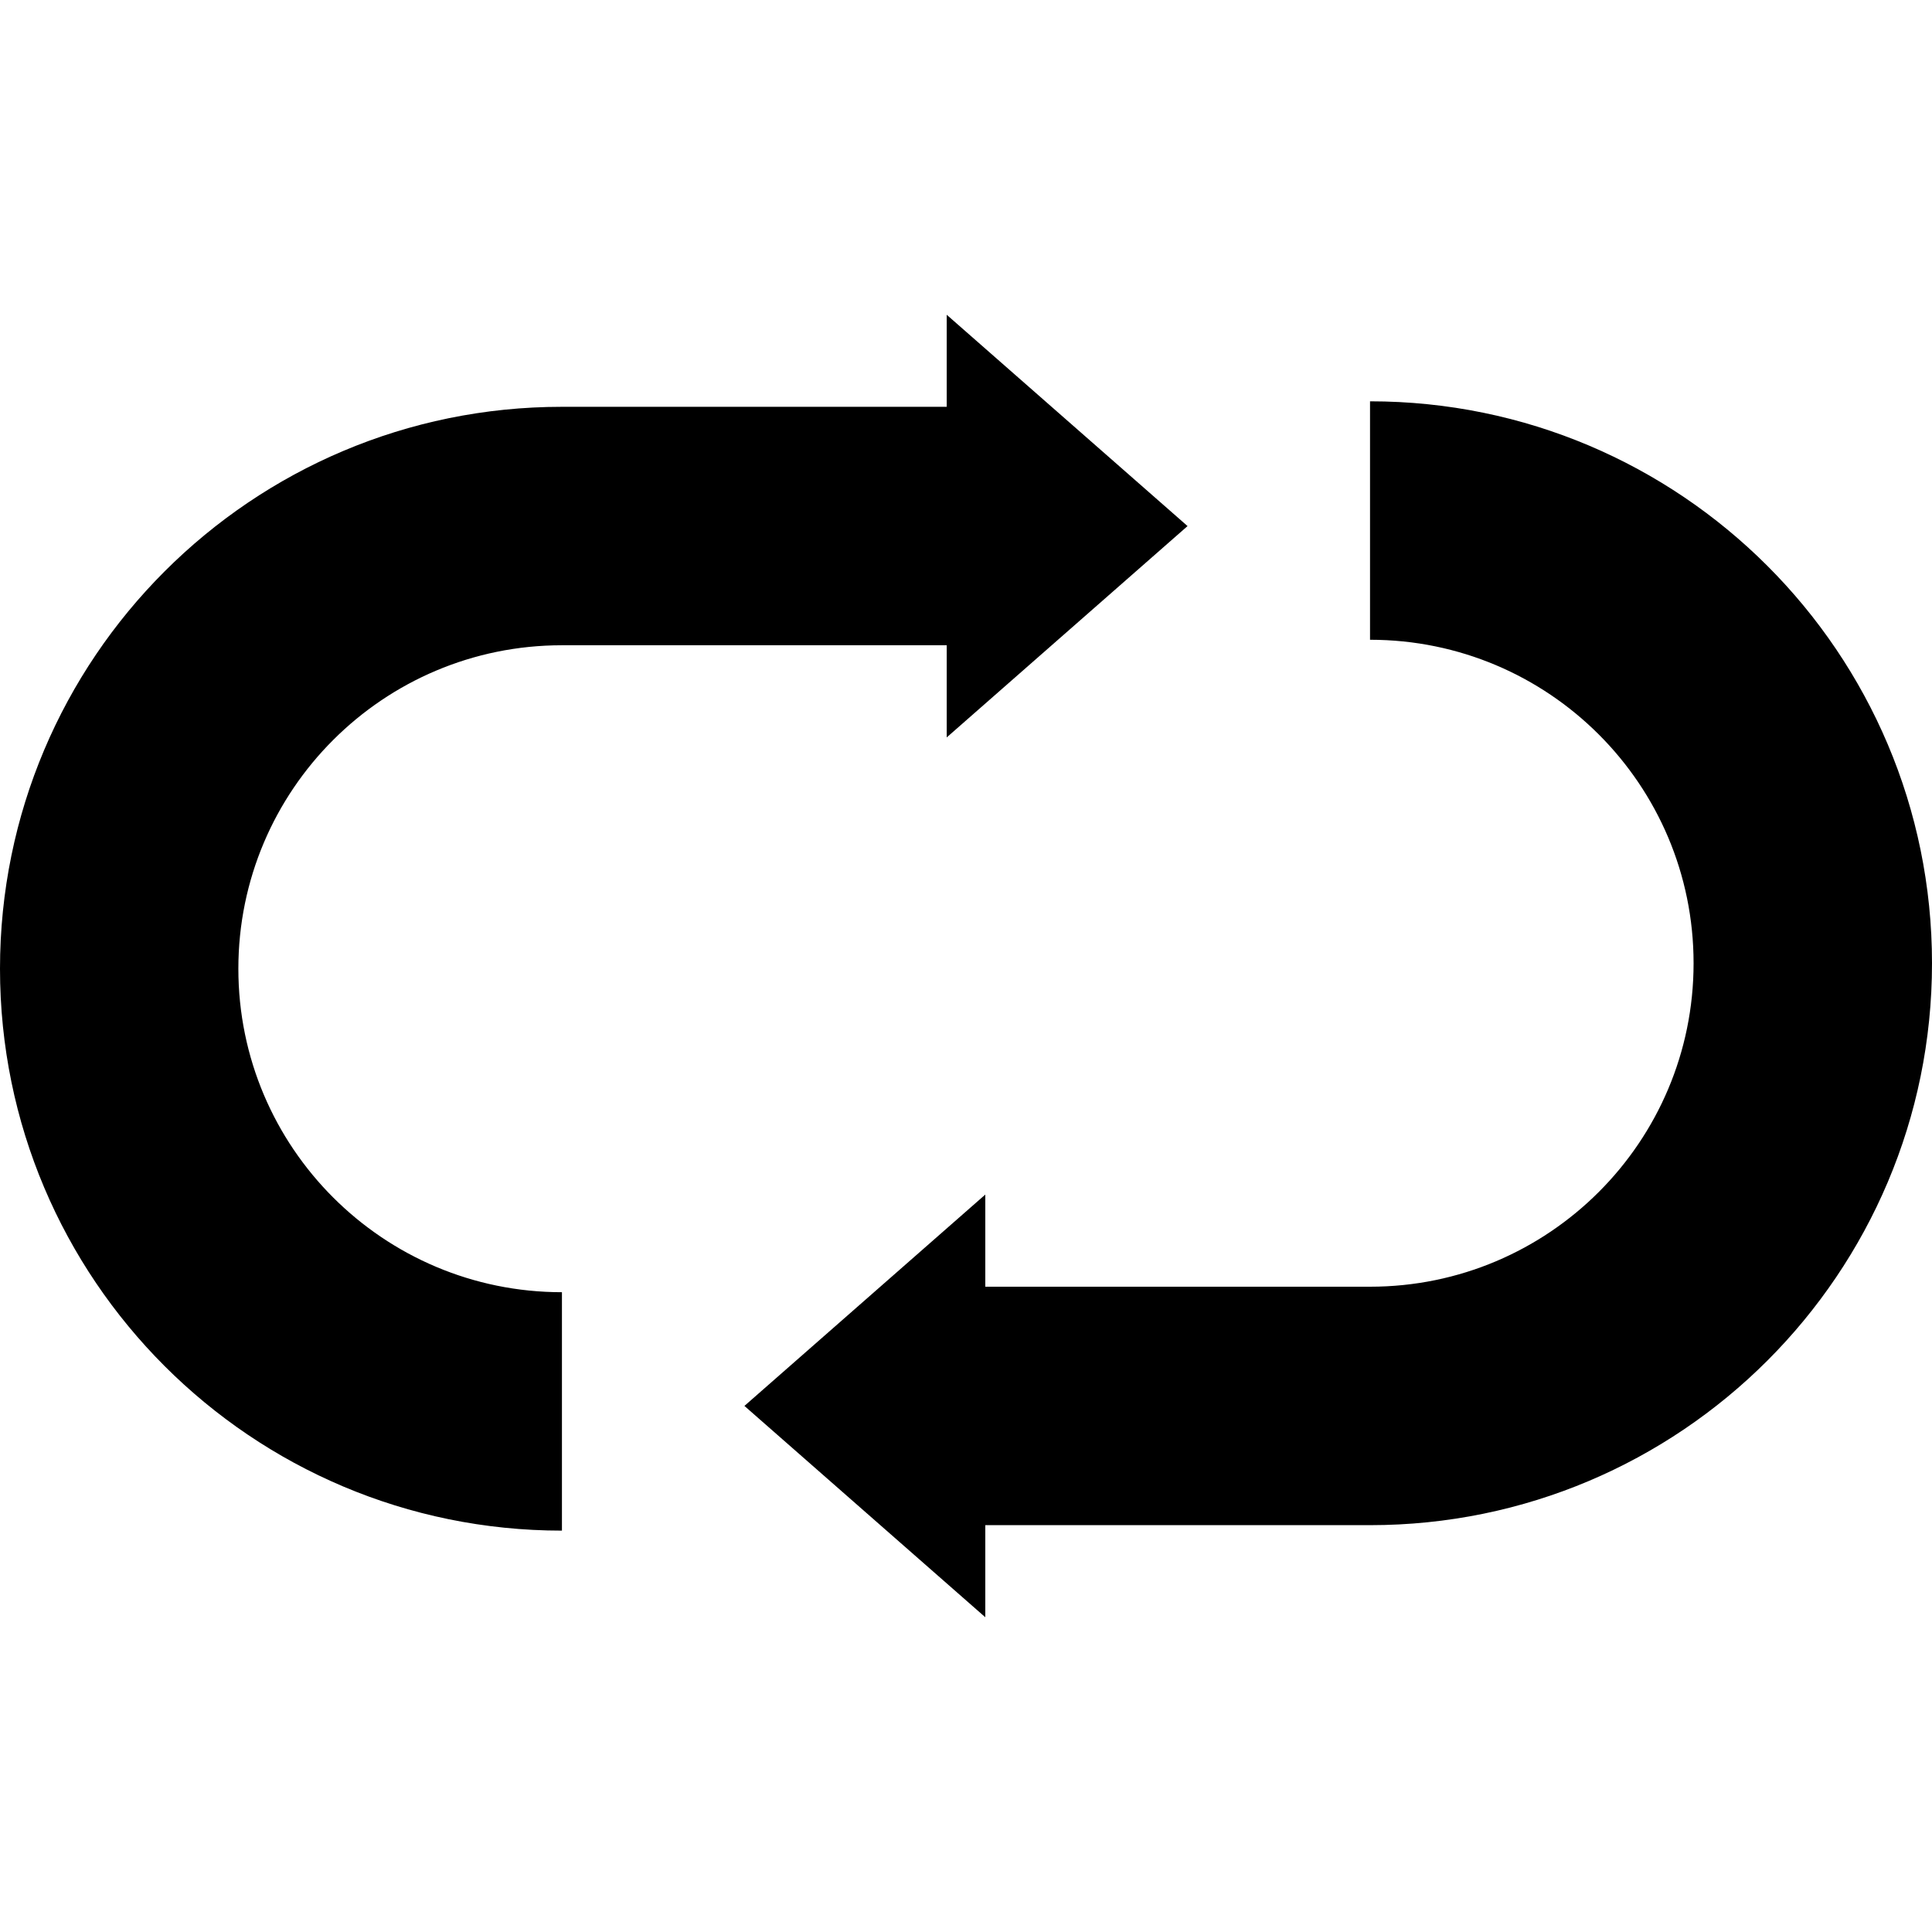 <?xml version="1.0" encoding="utf-8"?>
<!-- Generator: Adobe Illustrator 14.0.0, SVG Export Plug-In . SVG Version: 6.00 Build 43363)  -->
<!DOCTYPE svg PUBLIC "-//W3C//DTD SVG 1.1//EN" "http://www.w3.org/Graphics/SVG/1.1/DTD/svg11.dtd">
<svg version="1.1" id="Capa_1" xmlns="http://www.w3.org/2000/svg" xmlns:xlink="http://www.w3.org/1999/xlink" x="0px" y="0px"
	 width="64px" height="64px" viewBox="0 0 64 64" enable-background="new 0 0 64 64" xml:space="preserve">
<path id="resend_3" d="M45.384,50.523H32.639v3.05l-7.979-7l7.979-7.001v3.052h12.745c5.92,0,10.718-4.799,10.718-10.715
	c0-5.919-4.798-10.716-10.718-10.716v-7.899C55.666,13.294,64,21.628,64,31.909C64,42.188,55.666,50.523,45.384,50.523z
	 M31.361,21.375H18.615c-5.919,0-10.719,4.798-10.719,10.715c0,5.918,4.8,10.716,10.719,10.716v7.898C8.333,50.704,0,42.371,0,32.09
	c0-10.278,8.333-18.614,18.615-18.614h12.746v-3.049l7.978,7l-7.978,7.001V21.375z"/>
</svg>
